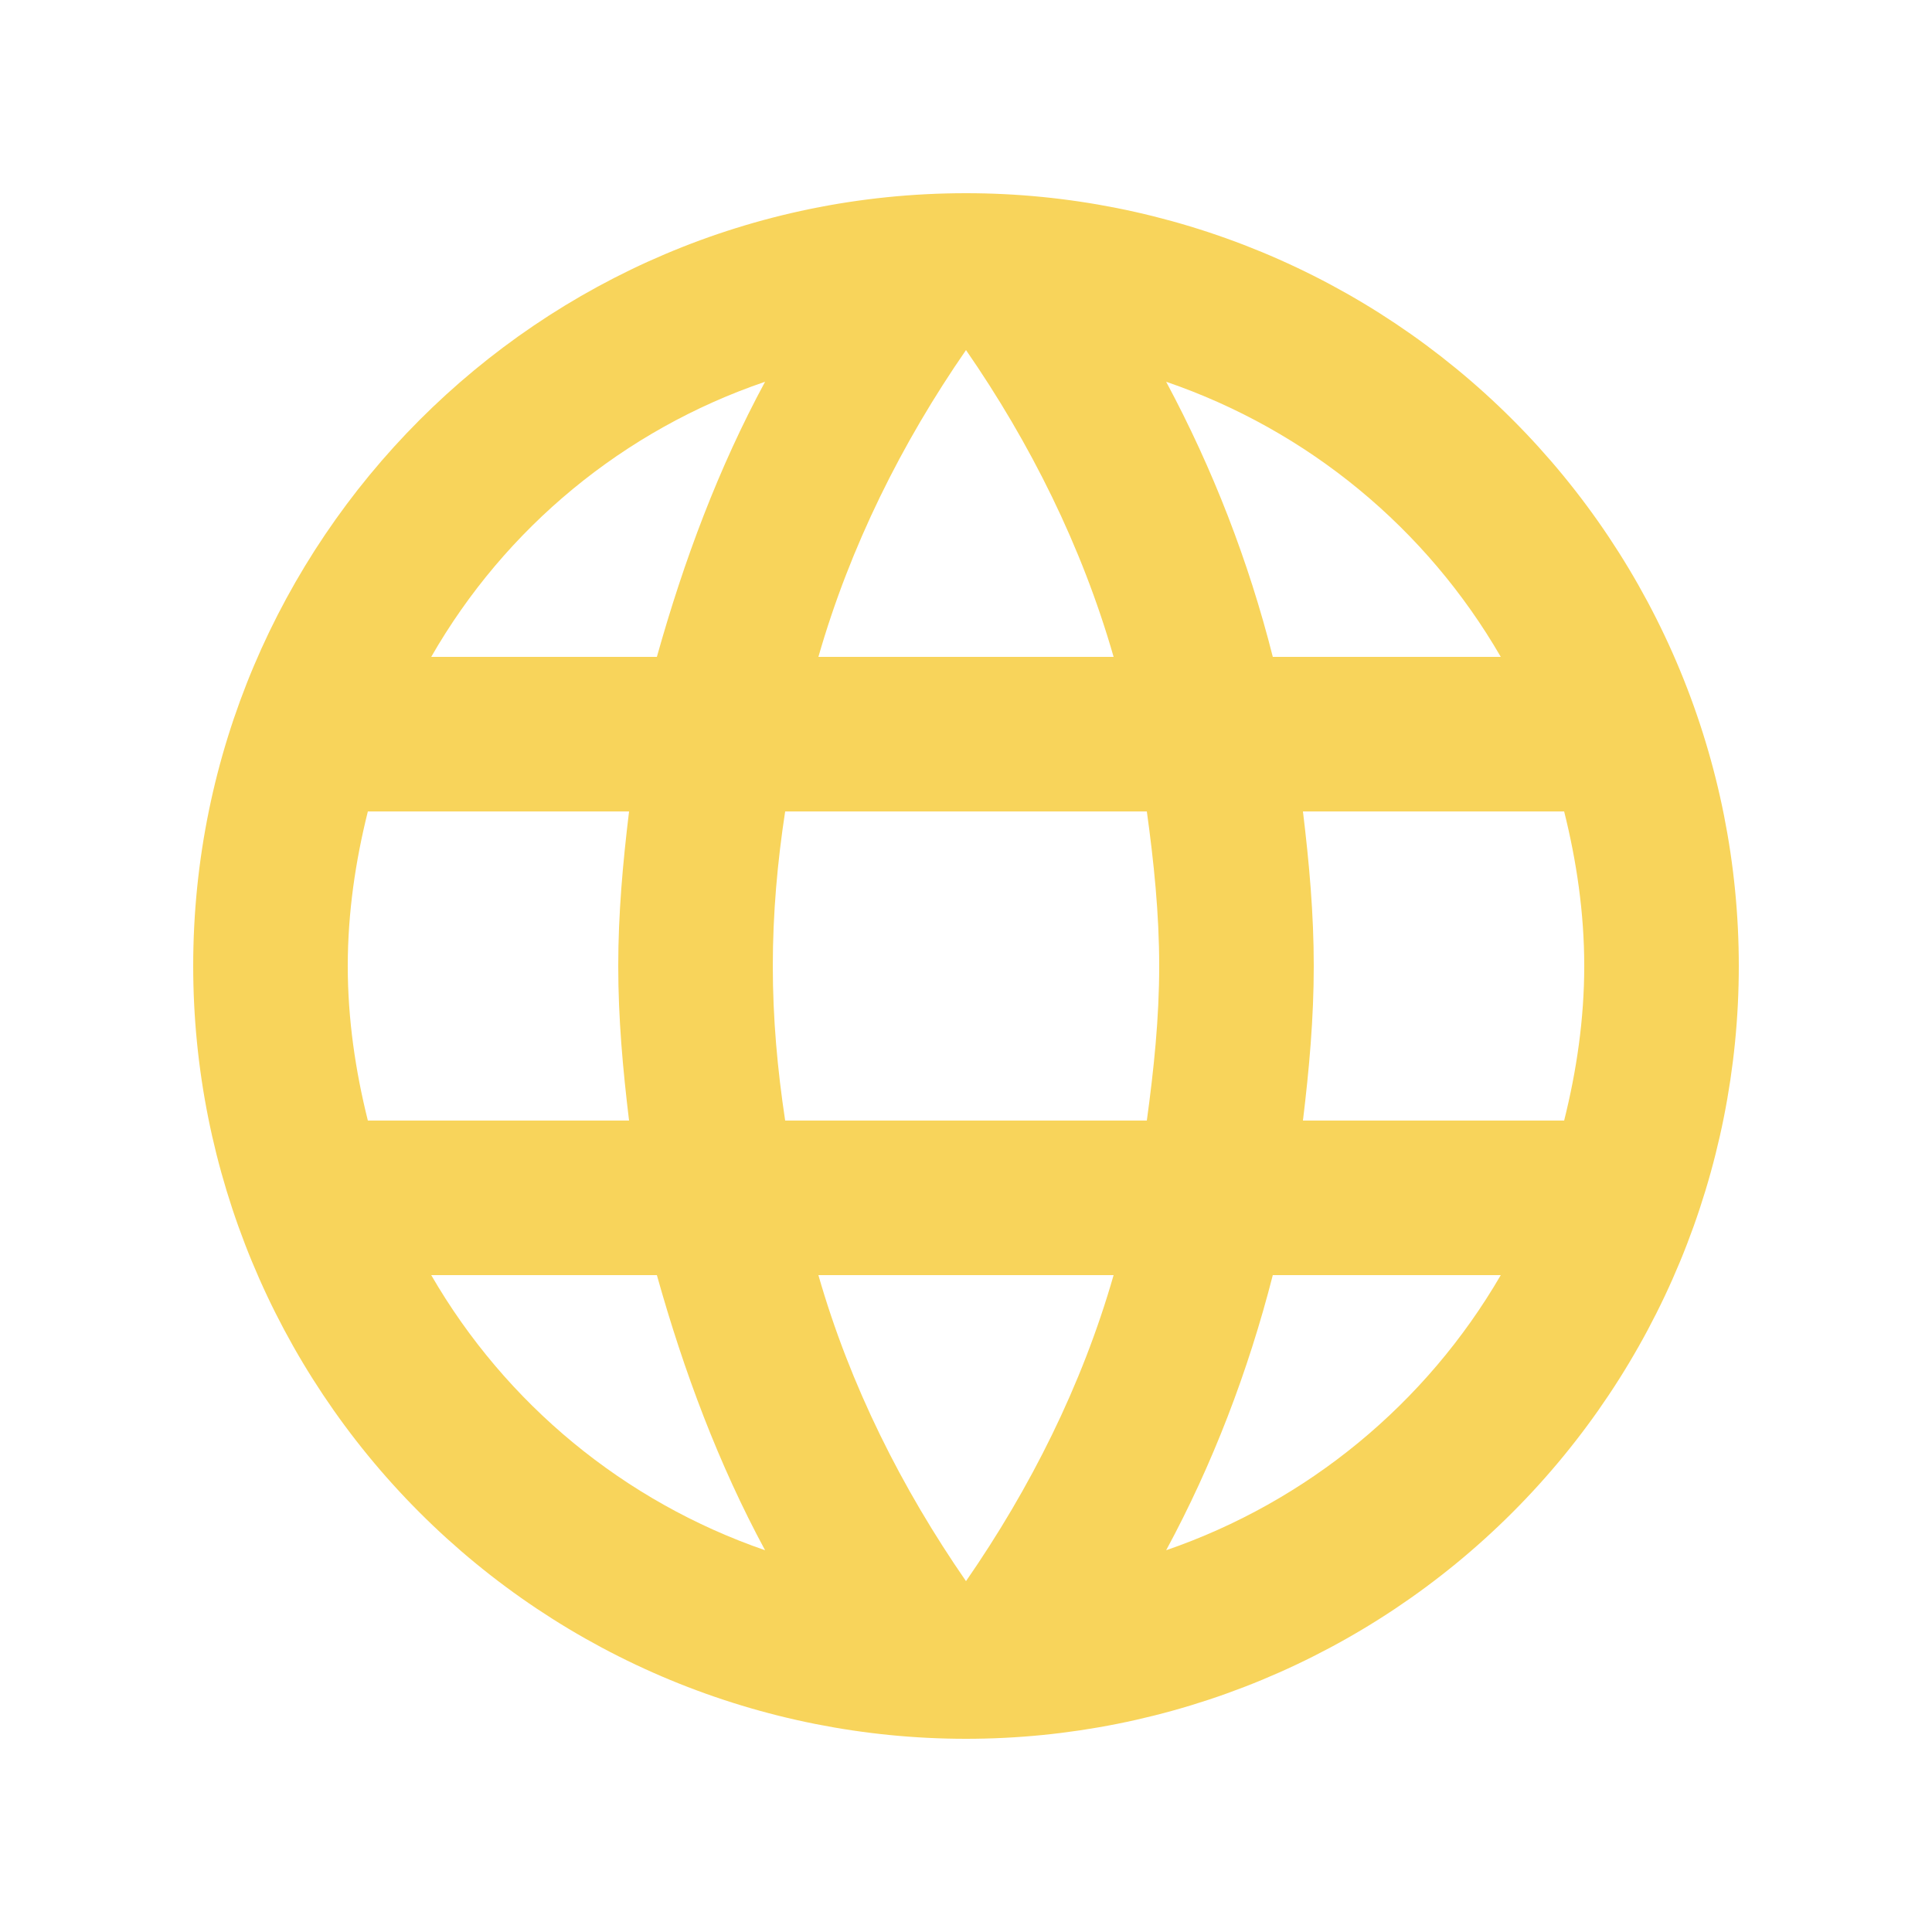 <svg width="70" height="70" viewBox="0 0 70 70" fill="none" xmlns="http://www.w3.org/2000/svg">
<path d="M47.208 40.6C47.432 38.752 47.6 36.904 47.6 35C47.6 33.096 47.432 31.248 47.208 29.4H56.672C57.12 31.192 57.4 33.068 57.4 35C57.4 36.932 57.12 38.808 56.672 40.6H47.208ZM42.252 56.168C43.932 53.06 45.22 49.7 46.116 46.2H54.376C51.663 50.871 47.359 54.41 42.252 56.168V56.168ZM41.552 40.6H28.448C28.168 38.752 28 36.904 28 35C28 33.096 28.168 31.22 28.448 29.4H41.552C41.804 31.22 42 33.096 42 35C42 36.904 41.804 38.752 41.552 40.6ZM35 57.288C32.676 53.928 30.8 50.204 29.652 46.2H40.348C39.2 50.204 37.324 53.928 35 57.288ZM23.8 23.8H15.624C18.309 19.116 22.609 15.572 27.72 13.832C26.04 16.94 24.78 20.3 23.8 23.8ZM15.624 46.2H23.8C24.78 49.7 26.04 53.06 27.72 56.168C22.62 54.409 18.326 50.87 15.624 46.2V46.2ZM13.328 40.6C12.88 38.808 12.6 36.932 12.6 35C12.6 33.068 12.88 31.192 13.328 29.4H22.792C22.568 31.248 22.4 33.096 22.4 35C22.4 36.904 22.568 38.752 22.792 40.6H13.328ZM35 12.684C37.324 16.044 39.2 19.796 40.348 23.8H29.652C30.8 19.796 32.676 16.044 35 12.684V12.684ZM54.376 23.8H46.116C45.24 20.332 43.942 16.985 42.252 13.832C47.404 15.596 51.688 19.152 54.376 23.8ZM35 7C19.516 7 7 19.6 7 35C7 42.426 9.95 49.548 15.201 54.799C17.801 57.399 20.888 59.462 24.285 60.869C27.682 62.276 31.323 63 35 63C42.426 63 49.548 60.05 54.799 54.799C60.05 49.548 63 42.426 63 35C63 31.323 62.276 27.682 60.869 24.285C59.462 20.888 57.399 17.801 54.799 15.201C52.199 12.601 49.112 10.539 45.715 9.131C42.318 7.724 38.677 7 35 7V7Z" fill="#F8D45B"/>
</svg>
